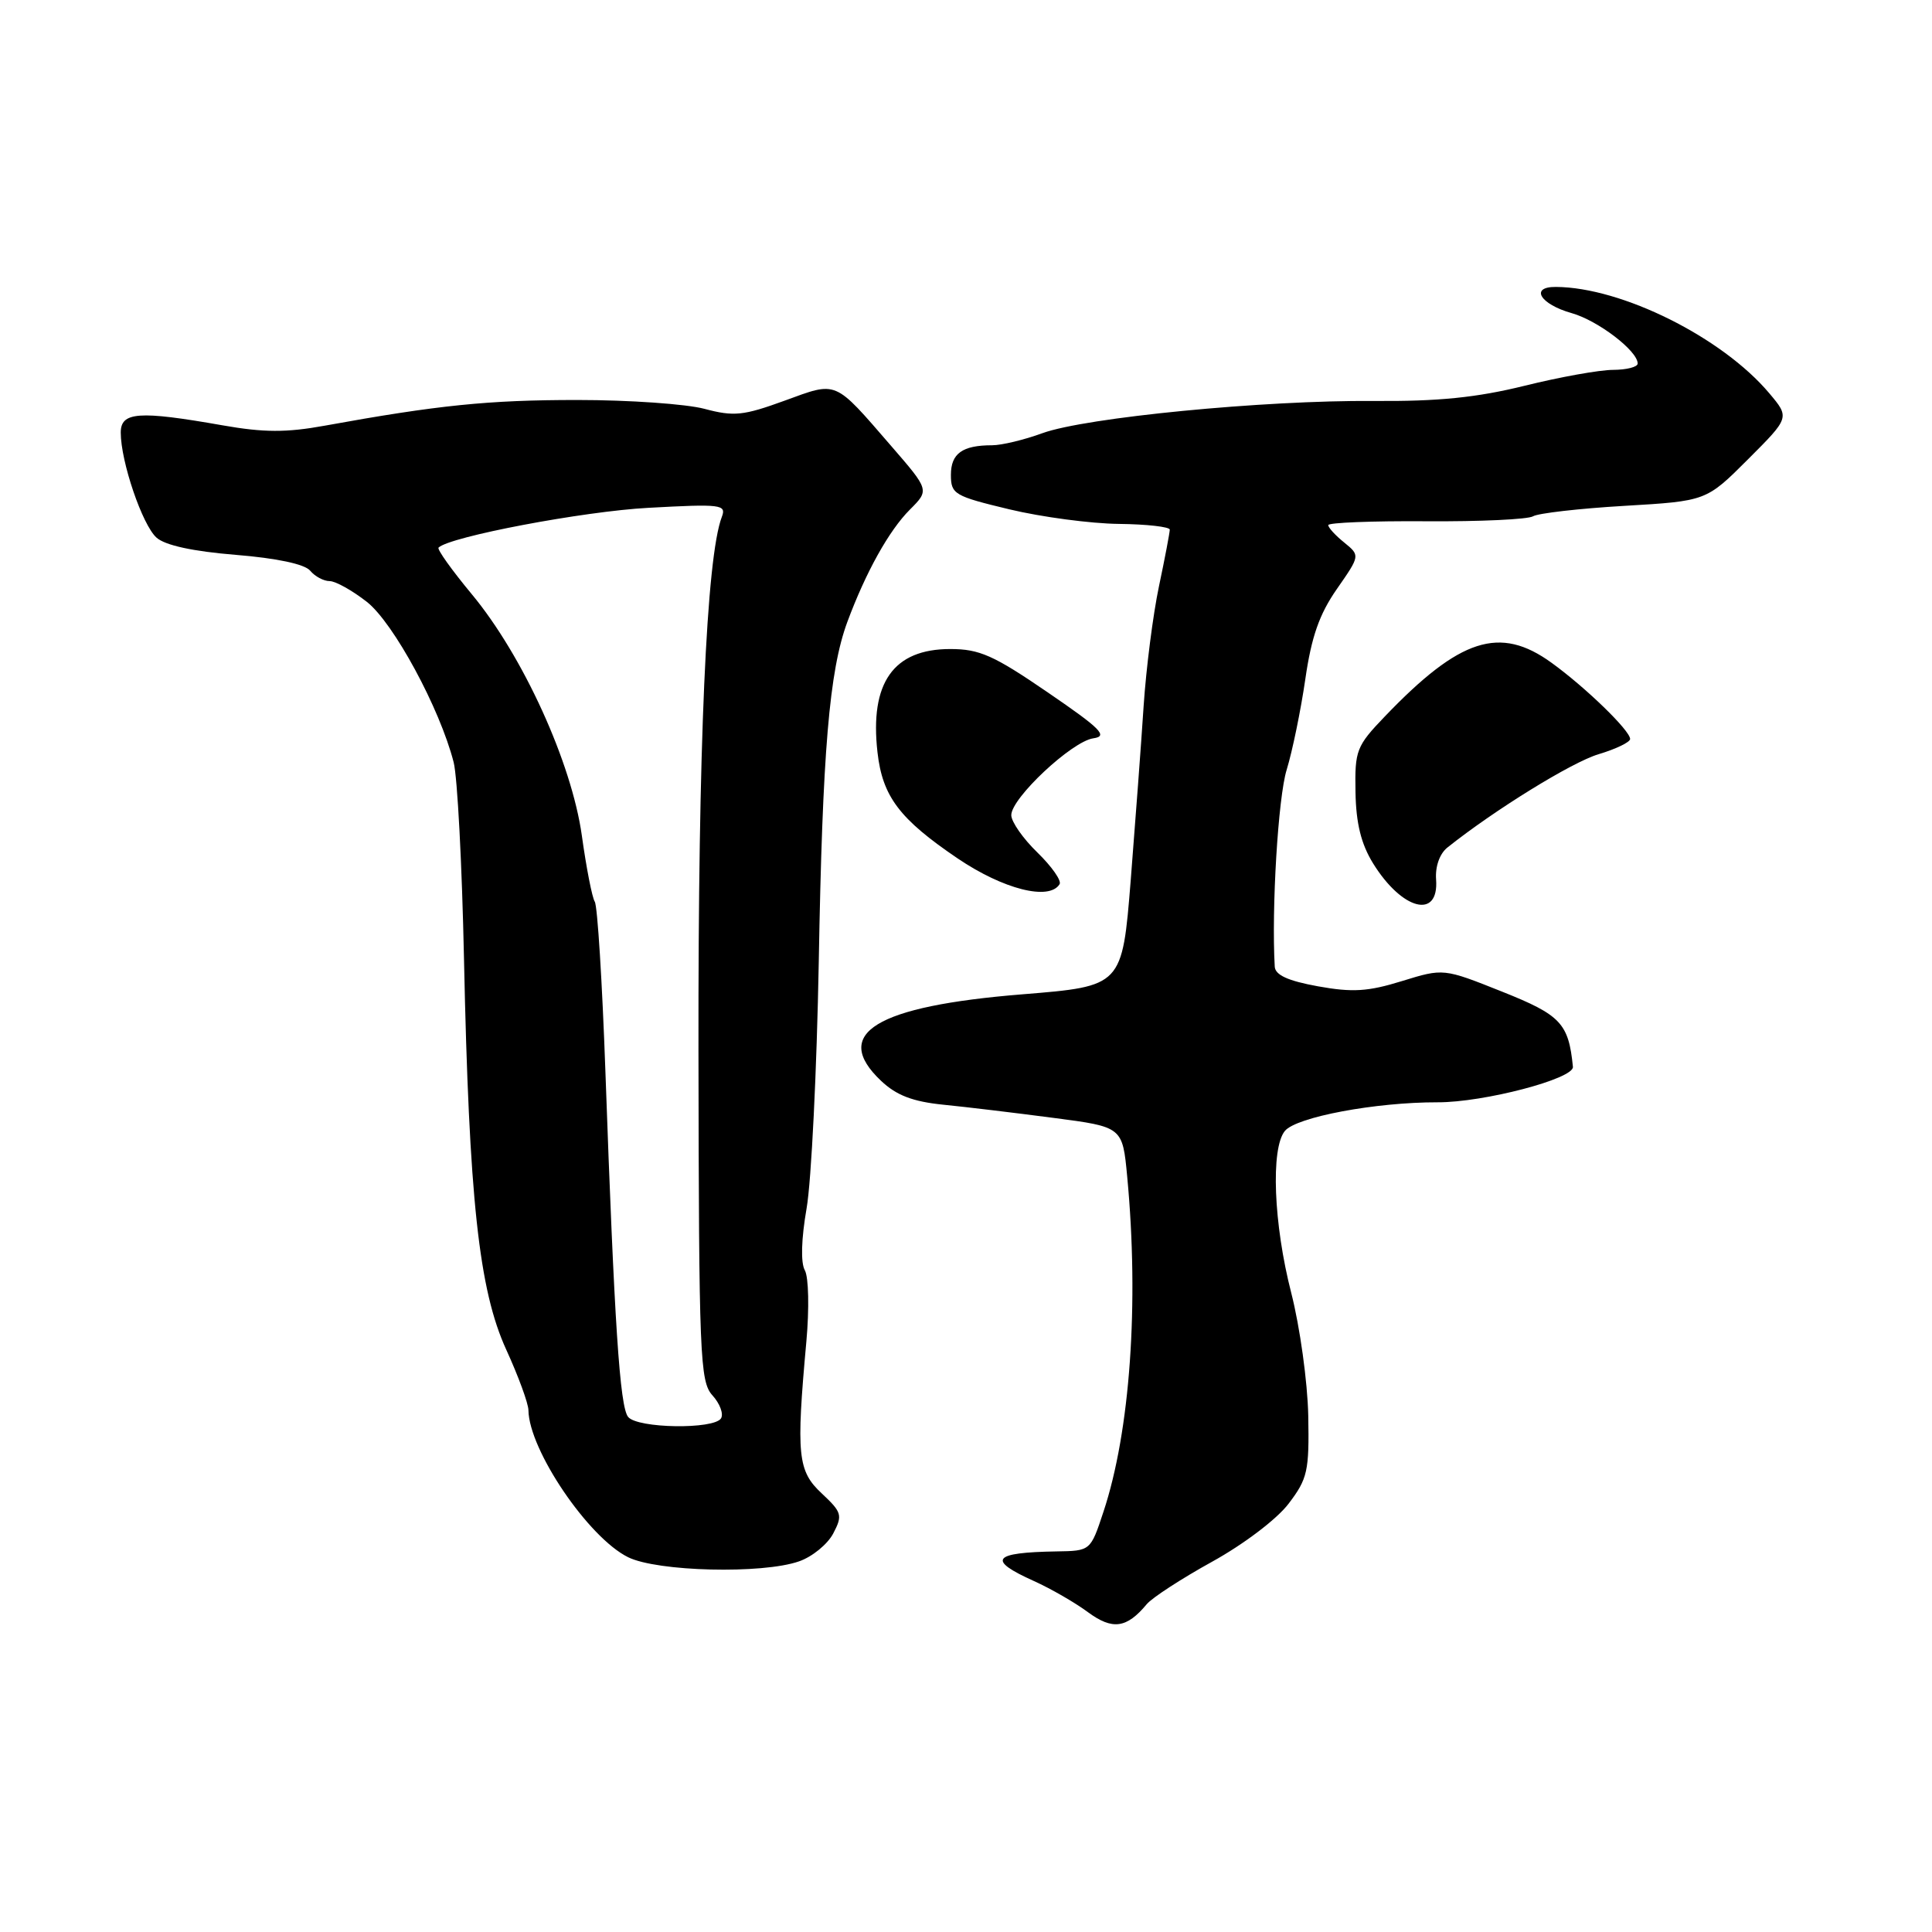 <?xml version="1.0" encoding="UTF-8" standalone="no"?>
<!DOCTYPE svg PUBLIC "-//W3C//DTD SVG 1.1//EN" "http://www.w3.org/Graphics/SVG/1.1/DTD/svg11.dtd" >
<svg xmlns="http://www.w3.org/2000/svg" xmlns:xlink="http://www.w3.org/1999/xlink" version="1.1" viewBox="0 0 256 256">
 <g >
 <path fill="currentColor"
d=" M 151.95 212.56 C 152.66 211.71 156.56 209.17 160.62 206.93 C 164.80 204.62 169.20 201.29 170.75 199.24 C 173.26 195.94 173.49 194.94 173.35 187.57 C 173.26 183.13 172.25 175.83 171.10 171.33 C 168.75 162.20 168.36 152.17 170.25 149.86 C 171.76 148.01 182.28 146.04 190.50 146.06 C 196.60 146.08 208.57 142.94 208.42 141.36 C 207.85 135.60 206.82 134.50 199.04 131.40 C 191.27 128.30 191.27 128.30 185.76 130.00 C 181.27 131.39 179.21 131.52 174.63 130.69 C 170.67 129.97 168.97 129.20 168.91 128.08 C 168.47 120.41 169.36 105.64 170.49 102.00 C 171.25 99.53 172.36 94.12 172.96 90.00 C 173.77 84.38 174.82 81.38 177.14 78.05 C 180.23 73.61 180.23 73.61 178.12 71.89 C 176.95 70.95 176.00 69.91 176.00 69.58 C 176.00 69.25 181.84 69.02 188.97 69.07 C 196.10 69.12 202.48 68.82 203.14 68.41 C 203.80 68.01 209.24 67.38 215.22 67.03 C 226.09 66.39 226.09 66.39 231.62 60.86 C 237.15 55.33 237.15 55.33 234.44 52.11 C 228.21 44.71 214.90 38.07 206.17 38.02 C 202.67 37.99 204.06 40.31 208.25 41.49 C 211.73 42.47 217.00 46.49 217.00 48.17 C 217.00 48.63 215.54 49.00 213.75 49.01 C 211.96 49.01 206.68 49.96 202.00 51.12 C 195.67 52.68 190.57 53.20 182.00 53.13 C 167.45 53.02 143.84 55.32 138.12 57.40 C 135.72 58.28 132.72 59.00 131.46 59.00 C 127.52 59.00 126.00 60.09 126.00 62.92 C 126.00 65.48 126.45 65.74 133.75 67.49 C 138.01 68.51 144.54 69.38 148.25 69.42 C 151.96 69.46 155.00 69.81 155.00 70.18 C 155.00 70.56 154.36 73.94 153.57 77.68 C 152.78 81.43 151.87 88.55 151.54 93.50 C 151.22 98.45 150.44 108.84 149.83 116.59 C 148.70 130.68 148.70 130.68 135.49 131.75 C 116.01 133.32 110.10 136.94 116.75 143.22 C 118.78 145.14 120.94 145.97 125.00 146.38 C 128.03 146.68 134.60 147.47 139.62 148.13 C 148.74 149.32 148.74 149.32 149.36 155.91 C 150.95 172.74 149.75 189.67 146.21 200.33 C 144.50 205.50 144.50 205.50 140.00 205.57 C 131.47 205.71 130.74 206.68 137.03 209.51 C 139.25 210.51 142.46 212.36 144.17 213.63 C 147.42 216.02 149.29 215.76 151.95 212.56 Z  M 105.87 206.89 C 107.62 206.29 109.66 204.62 110.41 203.19 C 111.67 200.78 111.56 200.39 108.89 197.89 C 105.69 194.91 105.48 192.82 106.85 177.73 C 107.24 173.41 107.15 169.24 106.65 168.33 C 106.08 167.33 106.17 164.18 106.88 160.10 C 107.51 156.47 108.23 141.80 108.49 127.50 C 108.98 99.58 109.88 88.88 112.28 82.40 C 114.73 75.80 117.80 70.29 120.57 67.52 C 123.15 64.94 123.15 64.94 118.10 59.11 C 110.44 50.27 111.02 50.52 103.94 53.10 C 98.50 55.08 97.24 55.21 93.37 54.18 C 90.95 53.53 83.36 53.00 76.50 53.00 C 64.70 53.00 58.04 53.68 43.00 56.41 C 37.94 57.33 34.95 57.32 29.50 56.36 C 18.38 54.40 16.00 54.57 16.00 57.32 C 16.00 61.16 18.86 69.57 20.74 71.24 C 21.88 72.26 25.57 73.06 31.22 73.52 C 36.67 73.96 40.38 74.75 41.10 75.62 C 41.73 76.38 42.89 77.00 43.68 77.00 C 44.46 77.00 46.68 78.24 48.61 79.75 C 52.15 82.53 58.29 93.88 60.11 101.00 C 60.61 102.92 61.22 114.62 61.48 127.00 C 62.15 158.85 63.45 170.92 67.09 178.86 C 68.69 182.36 70.01 185.96 70.02 186.86 C 70.09 192.13 77.97 203.75 83.23 206.34 C 87.10 208.25 101.01 208.59 105.87 206.89 Z  M 190.29 116.54 C 190.16 114.82 190.76 113.12 191.79 112.30 C 198.05 107.31 208.27 101.00 211.81 99.94 C 214.12 99.25 216.00 98.34 216.00 97.92 C 216.00 96.81 210.12 91.10 205.60 87.83 C 198.74 82.85 193.45 84.55 183.50 94.93 C 179.72 98.87 179.51 99.43 179.61 104.95 C 179.68 109.11 180.36 111.84 181.94 114.40 C 185.78 120.61 190.68 121.87 190.29 116.54 Z  M 140.40 117.16 C 140.69 116.70 139.36 114.81 137.46 112.96 C 135.56 111.12 134.00 108.89 134.00 108.01 C 134.00 105.75 142.03 98.23 144.87 97.83 C 146.86 97.55 145.90 96.58 138.84 91.75 C 131.66 86.83 129.79 86.00 125.91 86.00 C 118.38 86.00 115.23 90.47 116.27 99.67 C 116.93 105.54 119.18 108.52 126.90 113.75 C 132.95 117.84 139.03 119.38 140.40 117.16 Z  M 83.23 187.75 C 82.13 186.40 81.41 175.51 80.22 142.00 C 79.80 130.18 79.17 120.04 78.81 119.48 C 78.46 118.93 77.69 114.99 77.10 110.74 C 75.75 101.06 69.29 86.89 62.51 78.73 C 59.87 75.55 57.89 72.78 58.11 72.56 C 59.58 71.11 77.30 67.75 85.91 67.29 C 95.56 66.76 96.27 66.85 95.65 68.48 C 93.60 73.82 92.50 98.83 92.55 139.21 C 92.61 179.78 92.74 183.05 94.40 184.89 C 95.39 185.98 95.90 187.35 95.54 187.94 C 94.61 189.43 84.47 189.28 83.23 187.75 Z "/>
</g>
</svg>